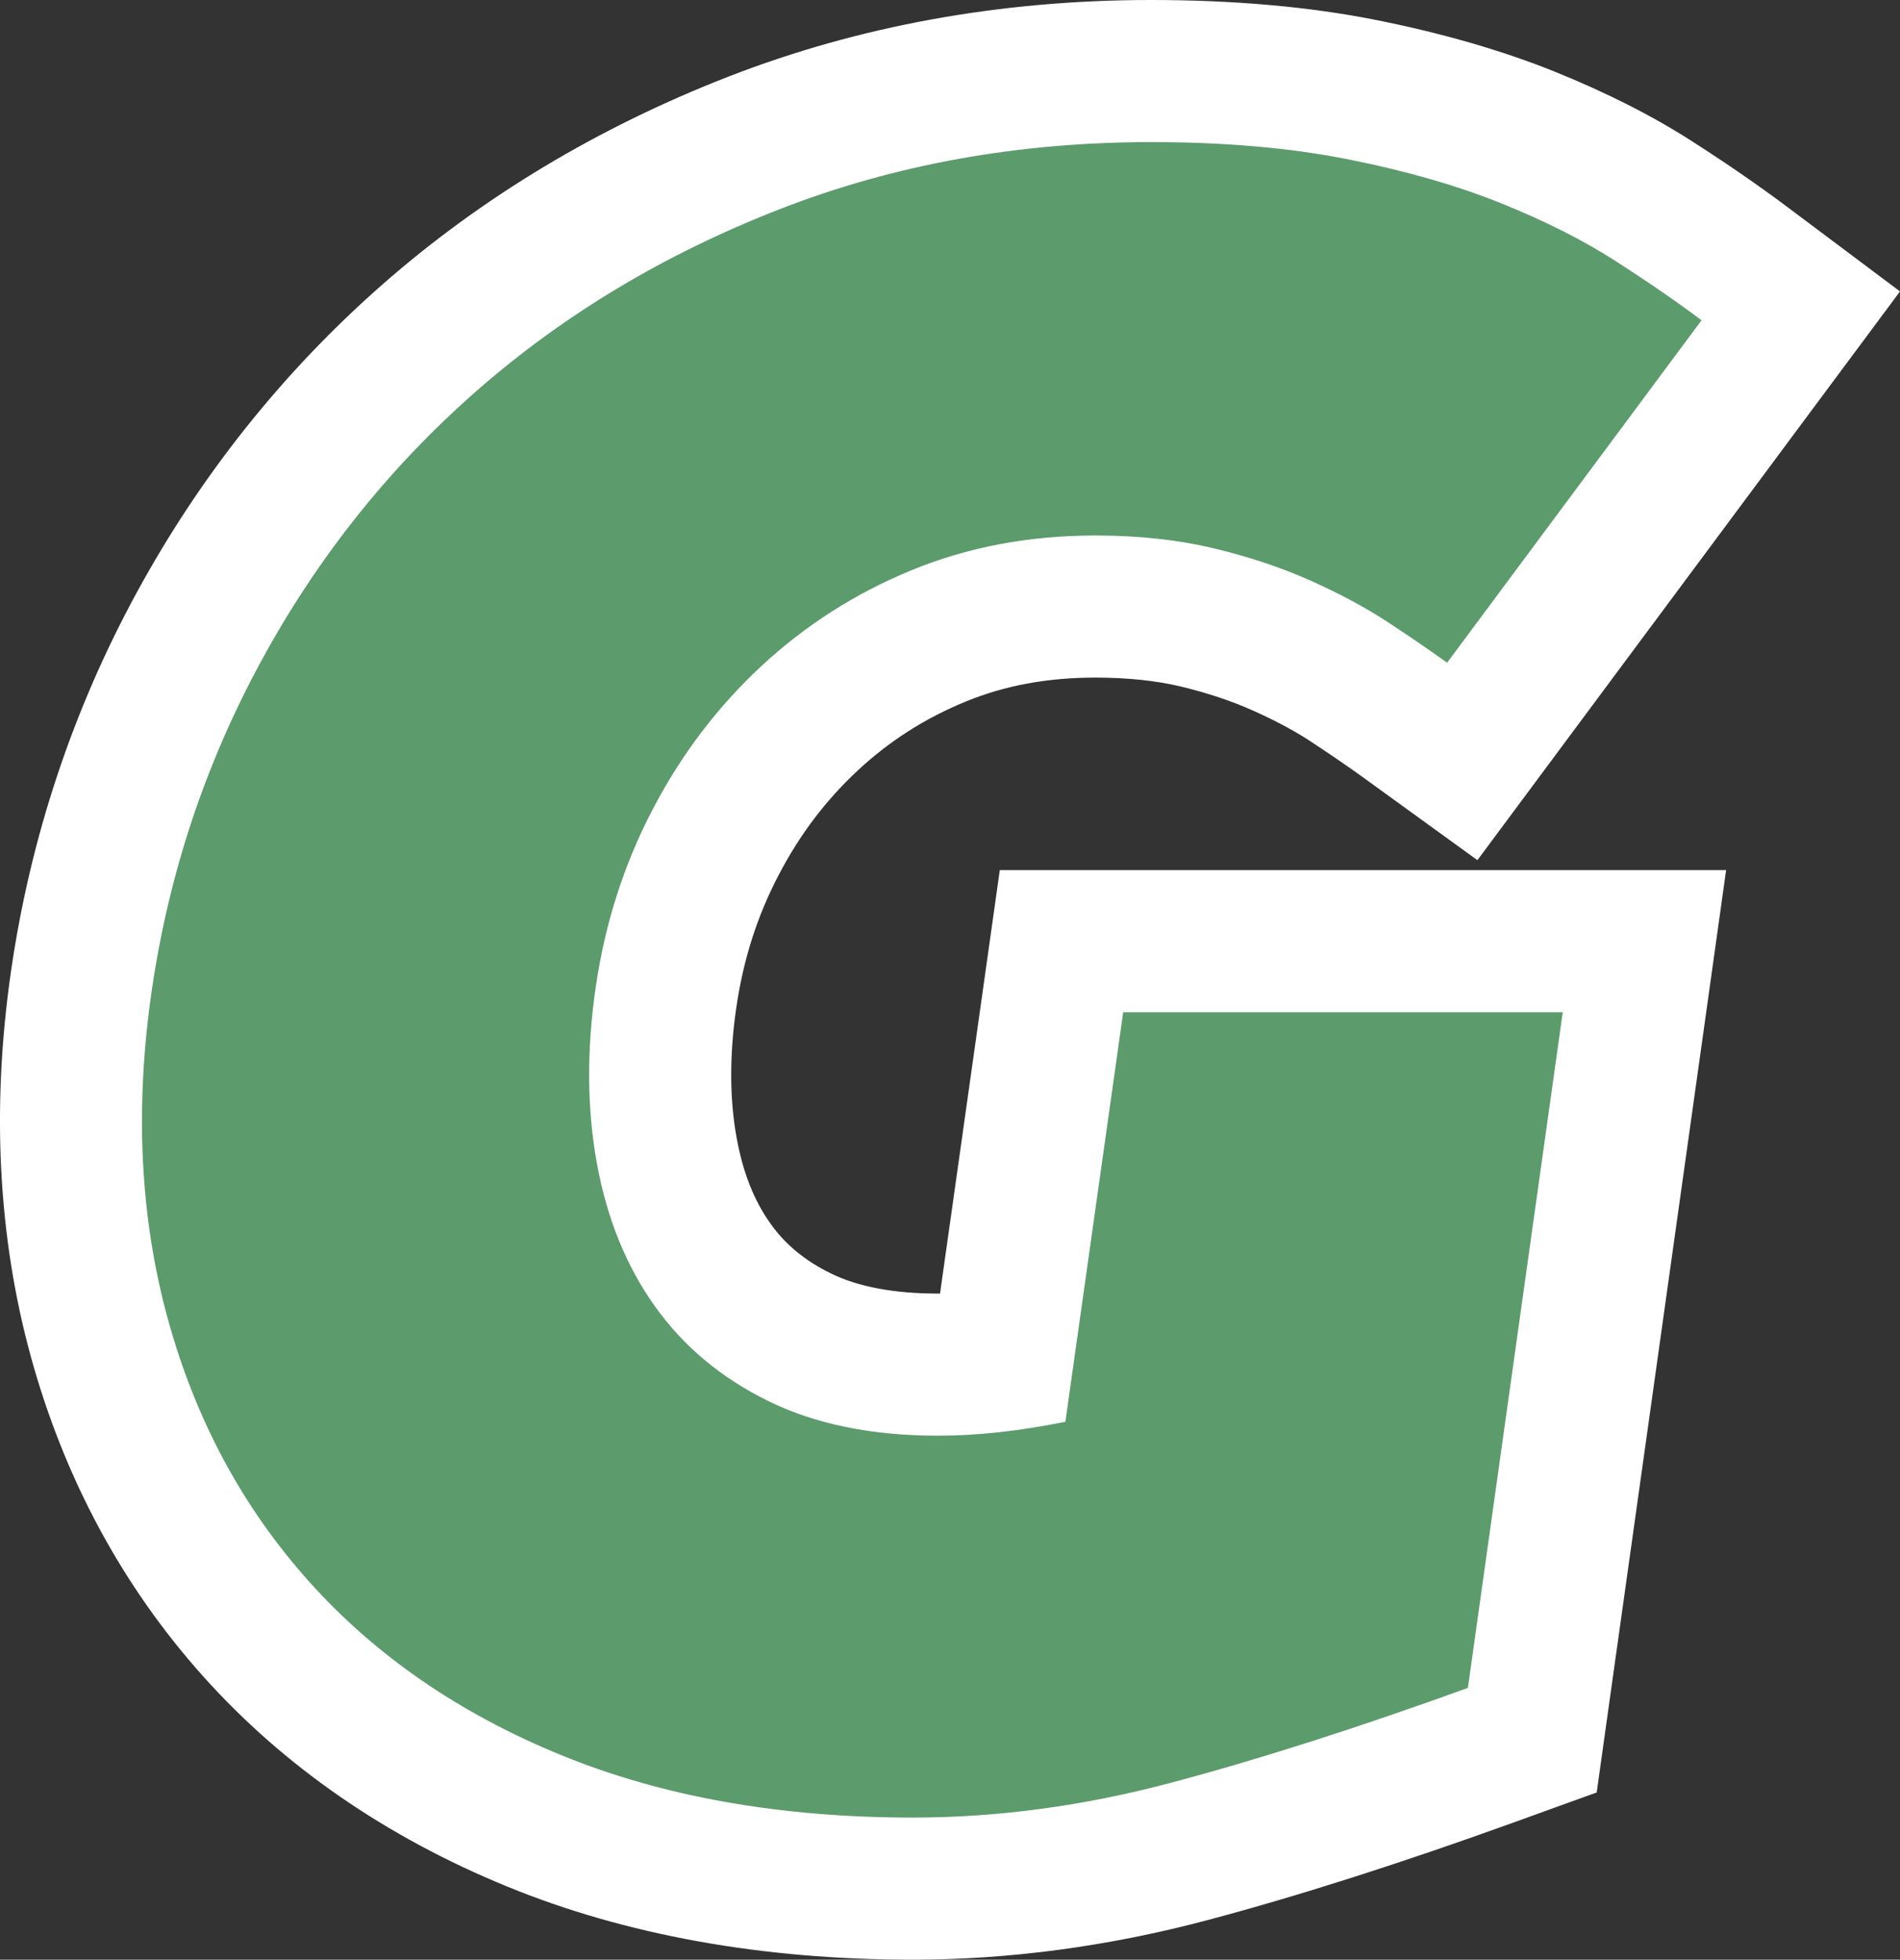 <svg xmlns="http://www.w3.org/2000/svg" width="40.123" height="41.368" viewBox="0 0 40.123 41.368"><rect x="0" y="0" width="40.123" height="41.368" fill="#333333" stroke="none"/><defs><style>.a{fill:#5b9b6c;}.b,.c{stroke:none;}.c{fill:#fff;}</style></defs><g class="a" transform="translate(-1209.261 -328.765)"><path class="b" d="M 1228.535 368.633 C 1225.552 368.633 1222.862 368.151 1220.541 367.202 C 1218.192 366.241 1216.216 364.878 1214.668 363.151 C 1213.117 361.42 1212.004 359.351 1211.358 357.003 C 1210.72 354.678 1210.593 352.147 1210.979 349.478 C 1211.362 346.834 1212.199 344.315 1213.467 341.989 C 1214.735 339.661 1216.374 337.608 1218.338 335.887 C 1220.298 334.169 1222.6 332.788 1225.182 331.783 C 1227.769 330.776 1230.59 330.265 1233.567 330.265 C 1235.222 330.265 1236.726 330.398 1238.037 330.66 C 1239.342 330.921 1240.516 331.259 1241.528 331.667 C 1242.539 332.075 1243.436 332.53 1244.196 333.018 C 1244.907 333.475 1245.545 333.915 1246.093 334.325 L 1247.288 335.221 L 1246.397 336.42 L 1241.023 343.65 L 1240.14 344.839 L 1238.94 343.971 C 1238.609 343.731 1238.22 343.464 1237.751 343.155 C 1237.343 342.889 1236.864 342.632 1236.326 342.392 C 1235.791 342.153 1235.189 341.953 1234.536 341.797 C 1233.902 341.646 1233.181 341.569 1232.394 341.569 C 1231.196 341.569 1230.081 341.778 1229.081 342.189 C 1228.067 342.605 1227.151 343.19 1226.356 343.928 C 1225.558 344.671 1224.89 345.553 1224.37 346.551 C 1223.849 347.549 1223.498 348.646 1223.326 349.814 C 1223.156 350.98 1223.161 352.073 1223.343 353.061 C 1223.514 353.997 1223.839 354.805 1224.31 355.465 C 1224.771 356.114 1225.37 356.613 1226.143 356.992 C 1226.925 357.377 1227.91 357.572 1229.073 357.572 C 1229.496 357.572 1229.949 357.541 1230.428 357.48 L 1231.495 349.923 L 1231.677 348.633 L 1232.98 348.633 L 1242.262 348.633 L 1243.987 348.633 L 1243.747 350.342 L 1241.745 364.605 L 1241.619 365.499 L 1240.769 365.807 C 1238.397 366.665 1236.242 367.352 1234.367 367.85 C 1232.411 368.369 1230.449 368.633 1228.535 368.633 Z"/><path class="c" d="M 1233.567 331.765 C 1230.765 331.765 1228.152 332.236 1225.726 333.181 C 1223.299 334.126 1221.166 335.404 1219.326 337.016 C 1217.486 338.628 1215.972 340.526 1214.784 342.707 C 1213.595 344.889 1212.822 347.218 1212.463 349.692 C 1212.105 352.168 1212.219 354.473 1212.805 356.606 C 1213.391 358.739 1214.385 360.586 1215.786 362.149 C 1217.186 363.713 1218.96 364.934 1221.109 365.814 C 1223.259 366.693 1225.734 367.133 1228.535 367.133 C 1230.325 367.133 1232.142 366.889 1233.982 366.4 C 1235.822 365.912 1237.914 365.244 1240.259 364.396 L 1242.262 350.133 L 1232.98 350.133 L 1231.759 358.779 C 1230.783 358.975 1229.887 359.072 1229.073 359.072 C 1227.672 359.072 1226.476 358.828 1225.482 358.339 C 1224.488 357.851 1223.69 357.183 1223.088 356.336 C 1222.485 355.49 1222.079 354.489 1221.867 353.332 C 1221.656 352.177 1221.647 350.931 1221.842 349.596 C 1222.038 348.26 1222.435 347.015 1223.04 345.858 C 1223.642 344.702 1224.407 343.693 1225.335 342.829 C 1226.264 341.967 1227.321 341.29 1228.51 340.802 C 1229.699 340.313 1230.994 340.069 1232.394 340.069 C 1233.306 340.069 1234.136 340.16 1234.885 340.338 C 1235.634 340.517 1236.319 340.746 1236.938 341.022 C 1237.556 341.299 1238.101 341.592 1238.574 341.901 C 1239.045 342.212 1239.461 342.496 1239.82 342.755 L 1245.193 335.526 C 1244.672 335.135 1244.07 334.72 1243.385 334.28 C 1242.701 333.841 1241.896 333.433 1240.968 333.059 C 1240.04 332.685 1238.965 332.375 1237.743 332.131 C 1236.522 331.887 1235.13 331.765 1233.567 331.765 M 1233.567 328.765 C 1235.32 328.765 1236.923 328.908 1238.331 329.189 C 1239.726 329.468 1240.991 329.834 1242.089 330.276 C 1243.187 330.719 1244.169 331.217 1245.008 331.757 C 1245.748 332.232 1246.416 332.693 1246.992 333.125 L 1249.384 334.917 L 1247.601 337.315 L 1242.227 344.545 L 1240.46 346.923 L 1238.061 345.186 C 1237.748 344.959 1237.377 344.705 1236.928 344.409 C 1236.588 344.187 1236.179 343.969 1235.714 343.762 C 1235.263 343.56 1234.75 343.39 1234.188 343.255 C 1233.669 343.132 1233.064 343.069 1232.394 343.069 C 1231.379 343.069 1230.482 343.235 1229.651 343.576 C 1228.792 343.929 1228.049 344.403 1227.377 345.027 C 1226.696 345.661 1226.147 346.386 1225.7 347.244 C 1225.25 348.106 1224.959 349.017 1224.81 350.032 C 1224.664 351.035 1224.666 351.964 1224.818 352.791 C 1224.951 353.519 1225.184 354.108 1225.531 354.594 L 1225.532 354.596 L 1225.534 354.598 C 1225.845 355.036 1226.261 355.379 1226.804 355.645 C 1227.379 355.929 1228.142 356.072 1229.073 356.072 C 1229.086 356.072 1229.099 356.072 1229.112 356.072 L 1230.01 349.714 L 1230.374 347.133 L 1232.98 347.133 L 1242.262 347.133 L 1245.712 347.133 L 1245.233 350.55 L 1243.23 364.813 L 1242.979 366.603 L 1241.28 367.217 C 1238.866 368.09 1236.669 368.791 1234.752 369.3 C 1232.671 369.852 1230.579 370.133 1228.535 370.133 C 1225.356 370.133 1222.475 369.614 1219.973 368.59 C 1217.412 367.542 1215.251 366.049 1213.551 364.152 C 1211.844 362.246 1210.62 359.975 1209.912 357.401 C 1209.219 354.875 1209.078 352.138 1209.494 349.263 C 1209.903 346.442 1210.797 343.754 1212.15 341.271 C 1213.502 338.788 1215.252 336.597 1217.35 334.759 C 1219.441 332.926 1221.893 331.454 1224.637 330.385 C 1227.399 329.31 1230.403 328.765 1233.567 328.765 Z"/></g></svg>